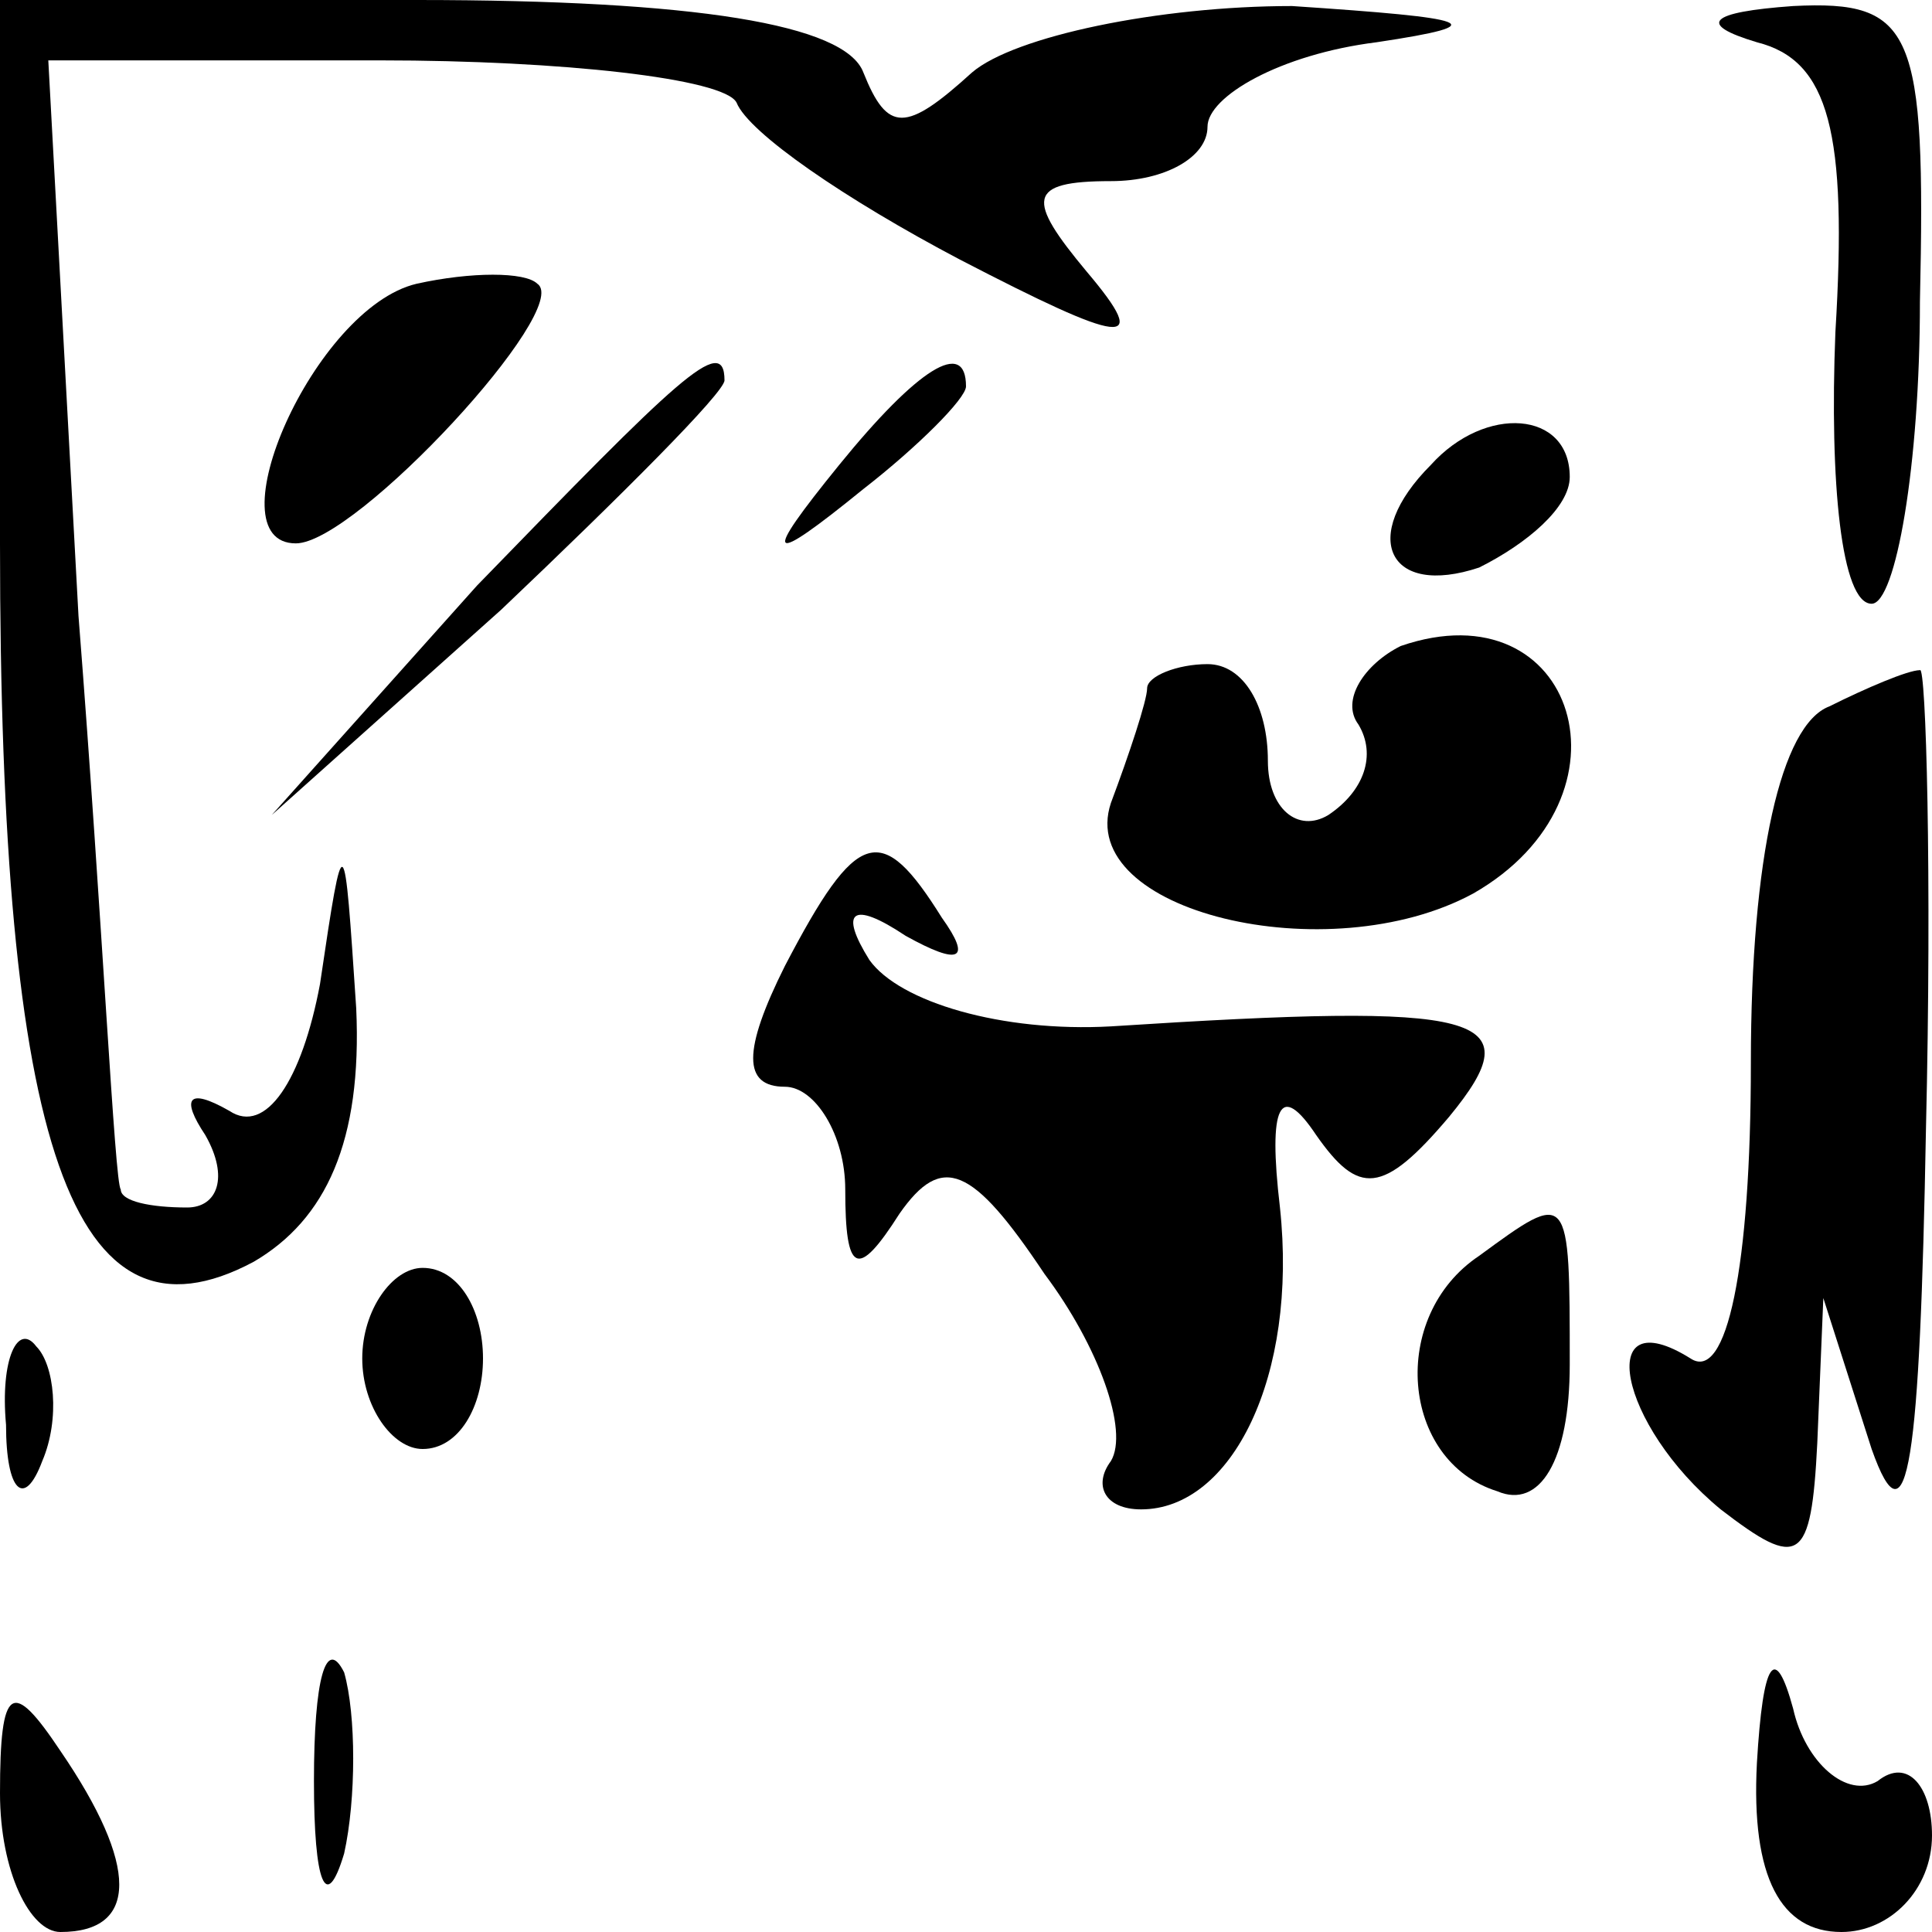 <?xml version="1.0" standalone="no"?>
<!DOCTYPE svg PUBLIC "-//W3C//DTD SVG 20010904//EN"
 "http://www.w3.org/TR/2001/REC-SVG-20010904/DTD/svg10.dtd">
<svg version="1.0" xmlns="http://www.w3.org/2000/svg"
 width="32pt" height="32pt" viewBox="0 0 32 32"
 preserveAspectRatio="xMidYMid meet">
<g transform="translate(0,32) scale(0.1,-0.1)"
fill="#000000" stroke="none">
<path fill="#000000" stroke="none" d="M0 230 c0 -100 12 -135 42 -119 12 7
18 20 17 42 -2 30 -2 31 -6 4 -3 -16 -9 -25 -15 -21 -7 4 -8 2 -4 -4 4 -7 2
-12 -3 -12 -6 0 -11 1 -11 3 -1 1 -3 44 -7 95 l-5 92 55 0 c30 0 57 -3 59 -7
2 -5 18 -16 37 -26 27 -14 32 -15 21 -2 -10 12 -10 15 4 15 9 0 16 4 16 9 0 5
12 12 28 14 20 3 16 4 -14 6 -22 0 -46 -5 -53 -11 -11 -10 -14 -10 -18 0 -3 8
-28 12 -74 12 l-69 0 0 -90z"/>
<path fill="#000000" stroke="none" d="M291 313 c12 -3 15 -15 13 -48 -1 -25
1 -45 6 -45 4 0 8 23 8 50 1 45 -1 50 -21 49 -14 -1 -16 -3 -6 -6z"/>
<path fill="#000000" stroke="none" d="M69 273 c-17 -4 -34 -43 -20 -43 10 0
46 39 40 43 -2 2 -11 2 -20 0z"/>
<path fill="#000000" stroke="none" d="M79 223 l-34 -38 38 34 c20 19 37 36
37 38 0 8 -8 0 -41 -34z"/>
<path fill="#000000" stroke="none" d="M139 243 c-13 -16 -12 -17 4 -4 9 7 17
15 17 17 0 8 -8 3 -21 -13z"/>
<path fill="#000000" stroke="none" d="M237 243 c-12 -12 -7 -22 8 -17 8 4 15
10 15 15 0 11 -14 12 -23 2z"/>
<path fill="#000000" stroke="none" d="M232 213 c-6 -3 -10 -9 -7 -13 3 -5 1
-11 -5 -15 -5 -3 -10 1 -10 9 0 9 -4 16 -10 16 -5 0 -10 -2 -10 -4 0 -2 -3
-11 -6 -19 -6 -18 36 -28 60 -15 28 16 17 51 -12 41z"/>
<path fill="#000000" stroke="none" d="M303 203 c-8 -3 -13 -25 -13 -59 0 -34
-4 -53 -10 -49 -16 10 -12 -11 5 -25 13 -10 15 -9 16 11 l1 24 8 -25 c6 -17 8
-2 9 53 1 42 0 77 -1 76 -2 0 -9 -3 -15 -6z"/>
<path fill="#000000" stroke="none" d="M130 160 c-7 -14 -7 -20 0 -20 5 0 10
-8 10 -17 0 -14 2 -15 9 -4 7 10 12 8 24 -10 9 -12 14 -26 11 -31 -3 -4 -1 -8
5 -8 15 0 26 22 23 50 -2 17 0 21 6 12 7 -10 11 -10 22 3 14 17 6 19 -56 15
-18 -1 -35 4 -40 11 -5 8 -3 10 6 4 9 -5 11 -4 6 3 -10 16 -14 15 -26 -8z"/>
<path fill="#000000" stroke="none" d="M245 112 c-15 -10 -13 -34 3 -39 7 -3
12 5 12 21 0 29 0 29 -15 18z"/>
<path fill="#000000" stroke="none" d="M60 95 c0 -8 5 -15 10 -15 6 0 10 7 10
15 0 8 -4 15 -10 15 -5 0 -10 -7 -10 -15z"/>
<path fill="#000000" stroke="none" d="M1 84 c0 -11 3 -14 6 -6 3 7 2 16 -1
19 -3 4 -6 -2 -5 -13z"/>
<path fill="#000000" stroke="none" d="M52 25 c0 -17 2 -22 5 -12 2 9 2 23 0
30 -3 6 -5 -1 -5 -18z"/>
<path fill="#000000" stroke="none" d="M291 28 c-1 -19 4 -28 14 -28 8 0 15 7
15 16 0 8 -4 13 -9 9 -5 -3 -12 3 -14 12 -3 11 -5 8 -6 -9z"/>
<path fill="#000000" stroke="none" d="M0 23 c0 -13 5 -23 10 -23 13 0 13 11
0 30 -8 12 -10 11 -10 -7z"/>
</g>
</svg>
